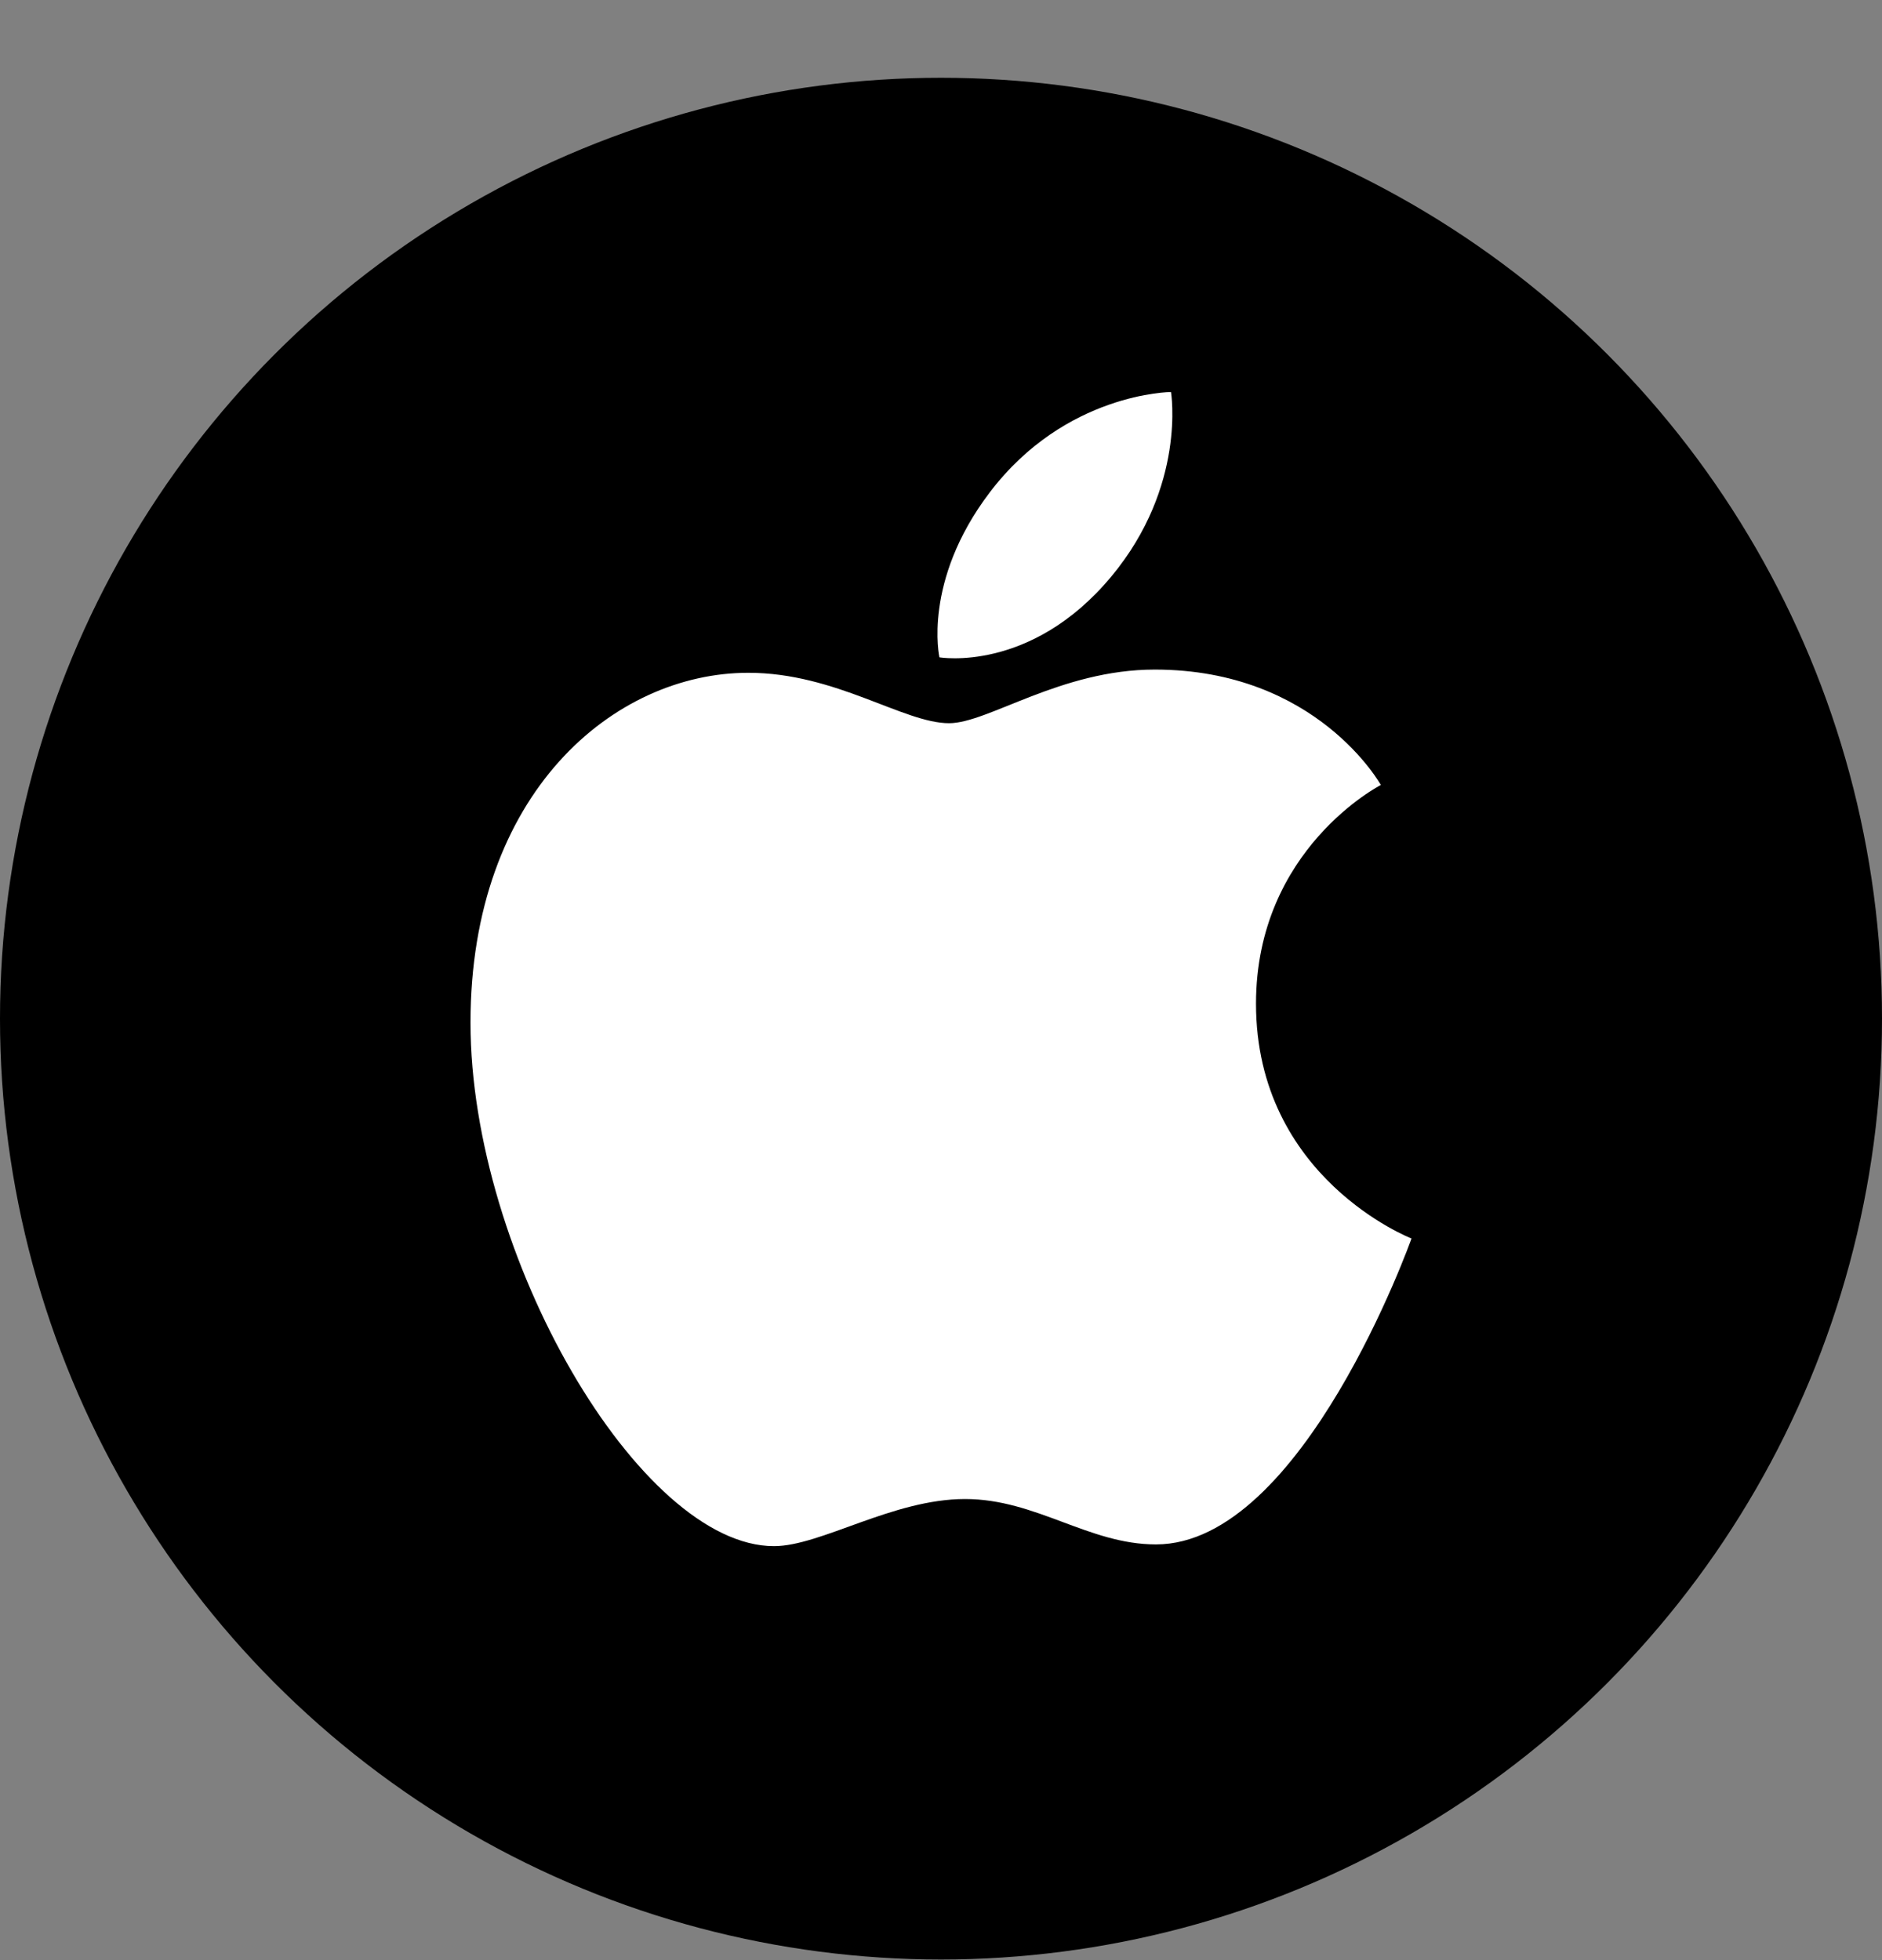 <svg width="24" height="25" viewBox="0 0 24 25" fill="none" xmlns="http://www.w3.org/2000/svg">
<rect x="0" y="0" width="24" height="25" fill="#808080" stroke="none"/>
<circle cx="12" cy="12.992" r="12" fill="black"/>
<path d="M12.621 6.281C13.588 5.006 14.933 5 14.933 5C14.933 5 15.133 6.198 14.172 7.353C13.146 8.586 11.98 8.384 11.98 8.384C11.98 8.384 11.761 7.414 12.621 6.281ZM12.103 9.224C12.601 9.224 13.524 8.54 14.726 8.54C16.795 8.54 17.609 10.012 17.609 10.012C17.609 10.012 16.017 10.826 16.017 12.801C16.017 15.028 18 15.796 18 15.796C18 15.796 16.614 19.698 14.741 19.698C13.881 19.698 13.213 19.119 12.307 19.119C11.383 19.119 10.467 19.72 9.87 19.72C8.16 19.72 6 16.018 6 13.043C6 10.116 7.828 8.581 9.543 8.581C10.658 8.581 11.523 9.224 12.103 9.224Z" fill="white"/>
</svg>
